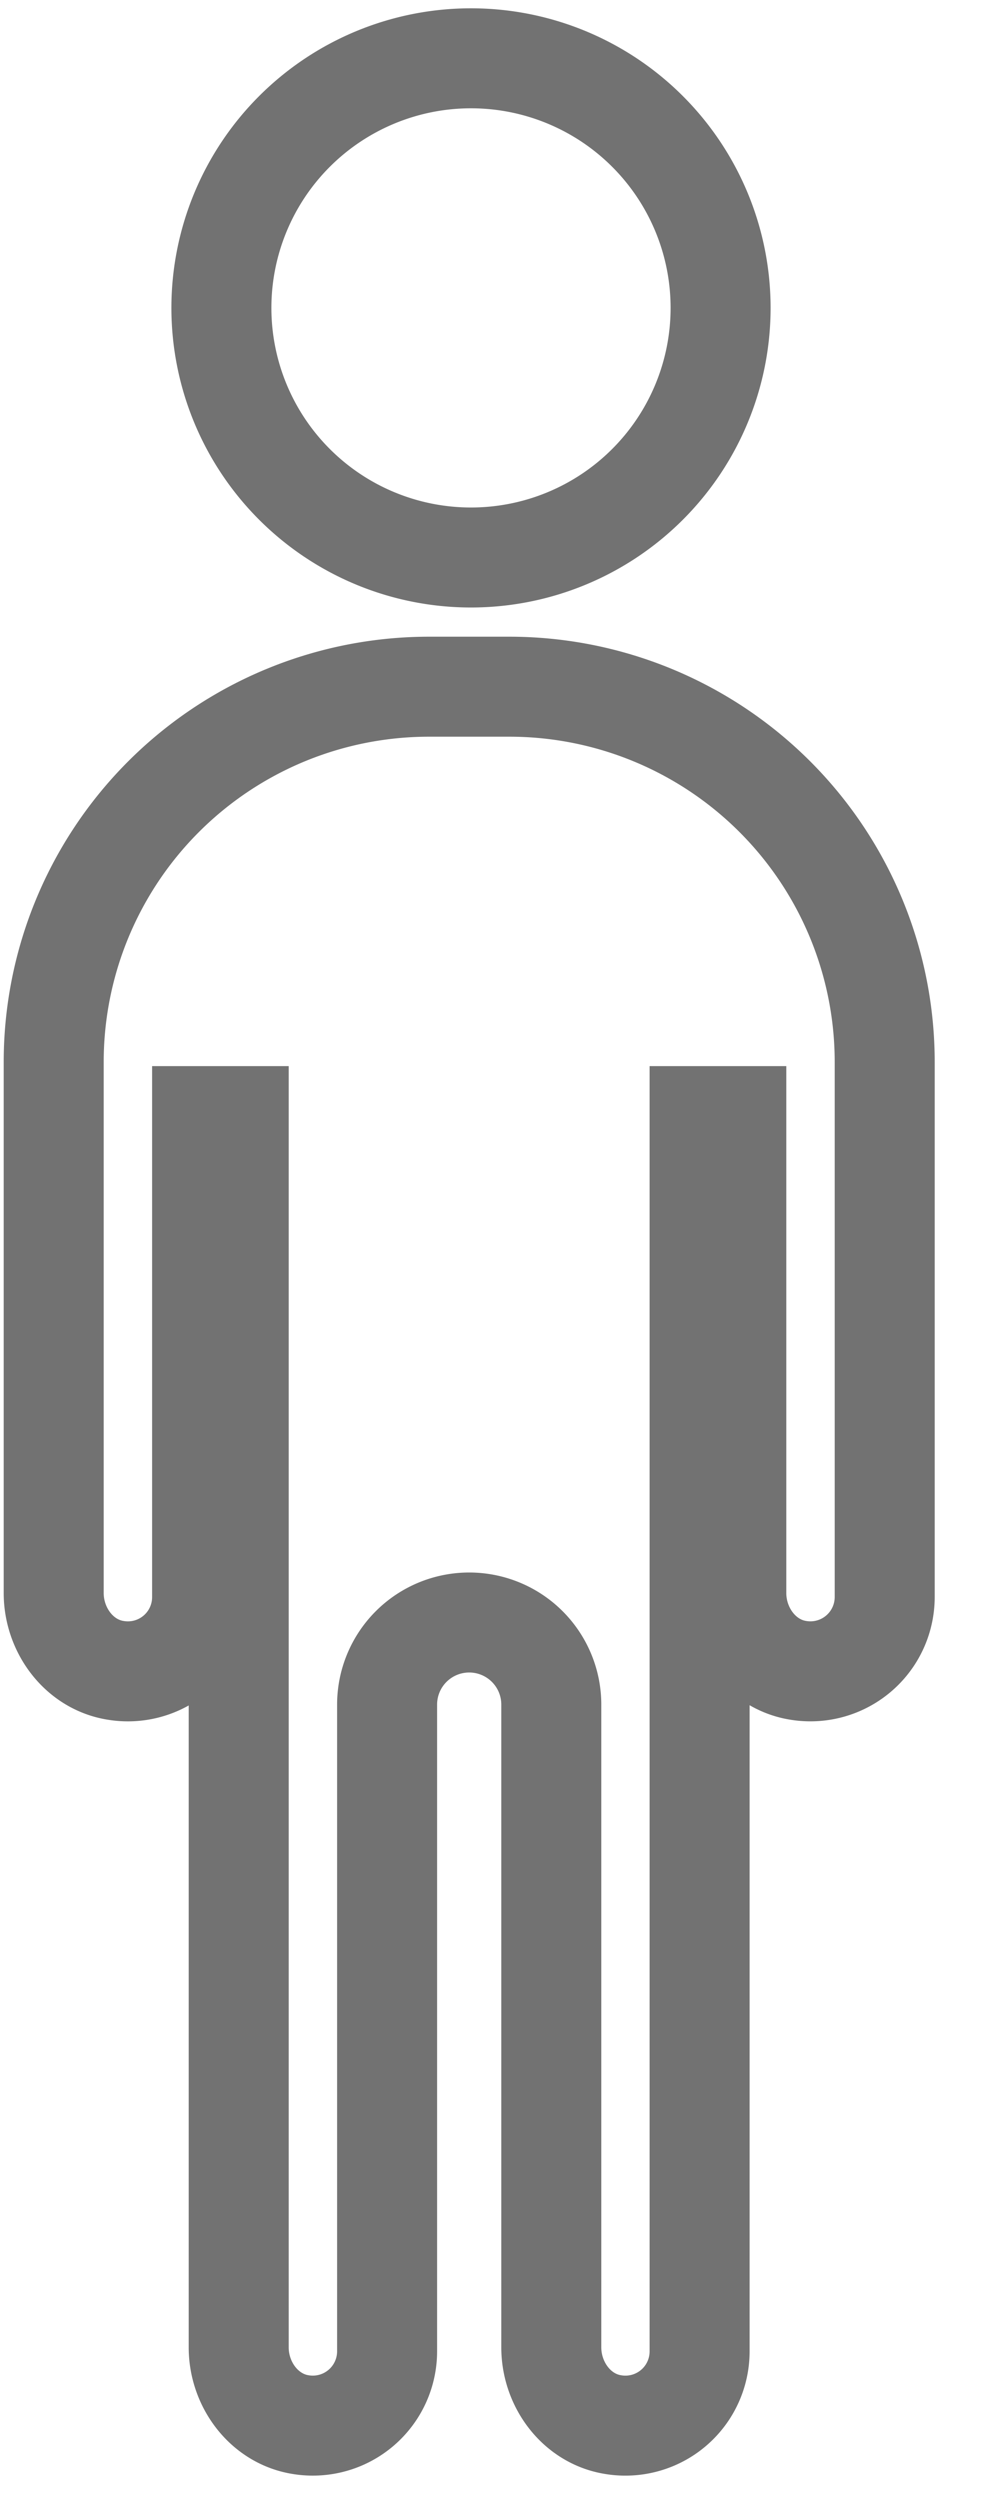 <svg xmlns="http://www.w3.org/2000/svg" xmlns:xlink="http://www.w3.org/1999/xlink" width="10" height="25" viewBox="0 0 10 25">
    <defs>
        <rect id="b" width="1214" height="868" x="186" y="157" rx="5"/>
        <filter id="a" width="101.7%" height="102.4%" x="-.9%" y="-1.2%" filterUnits="objectBoundingBox">
            <feMorphology in="SourceAlpha" operator="dilate" radius="1" result="shadowSpreadOuter1"/>
            <feOffset in="shadowSpreadOuter1" result="shadowOffsetOuter1"/>
            <feGaussianBlur in="shadowOffsetOuter1" result="shadowBlurOuter1" stdDeviation="2.5"/>
            <feColorMatrix in="shadowBlurOuter1" values="0 0 0 0 0.704 0 0 0 0 0.704 0 0 0 0 0.704 0 0 0 0.5 0"/>
        </filter>
        <rect id="d" width="300" height="155" rx="3"/>
        <filter id="c" width="103%" height="105.8%" x="-1.5%" y="-2.9%" filterUnits="objectBoundingBox">
            <feMorphology in="SourceAlpha" operator="dilate" radius=".5" result="shadowSpreadOuter1"/>
            <feOffset in="shadowSpreadOuter1" result="shadowOffsetOuter1"/>
            <feGaussianBlur in="shadowOffsetOuter1" result="shadowBlurOuter1" stdDeviation="1"/>
            <feColorMatrix in="shadowBlurOuter1" values="0 0 0 0 0.798 0 0 0 0 0.798 0 0 0 0 0.798 0 0 0 0.5 0"/>
        </filter>
    </defs>
    <g fill="none" fill-rule="evenodd">
        <path fill="#F9F9F9" d="M-530-527H887V693H-530z"/>
        <g transform="translate(-670 -527)">
            <use fill="#000" filter="url(#a)" xlink:href="#b"/>
            <use fill="#FFF" xlink:href="#b"/>
        </g>
        <path stroke="#EAEBED" d="M-253 71V-94h730"/>
        <g transform="translate(-24 -75)">
            <use fill="#000" filter="url(#c)" xlink:href="#d"/>
            <use fill="#FFF" xlink:href="#d"/>
        </g>
        <g stroke="#727272">
            <path d="M4.71 5.575a2.496 2.496 0 1 0 0-4.992 2.496 2.496 0 0 0 0 4.992M5.094 6.867H4.29A3.753 3.753 0 0 0 .537 10.62v5.311c0 .37.253.713.617.772a.742.742 0 0 0 .867-.732v-4.81h.366V23.474c0 .37.253.713.618.772a.743.743 0 0 0 .866-.732v-6.468a.82.82 0 1 1 1.642 0v6.428c0 .37.252.713.617.772a.742.742 0 0 0 .866-.732V11.161h.367v4.77c0 .37.253.713.617.772a.743.743 0 0 0 .867-.732V10.62a3.753 3.753 0 0 0-3.753-3.753"/>
        </g>
    </g>
</svg>
